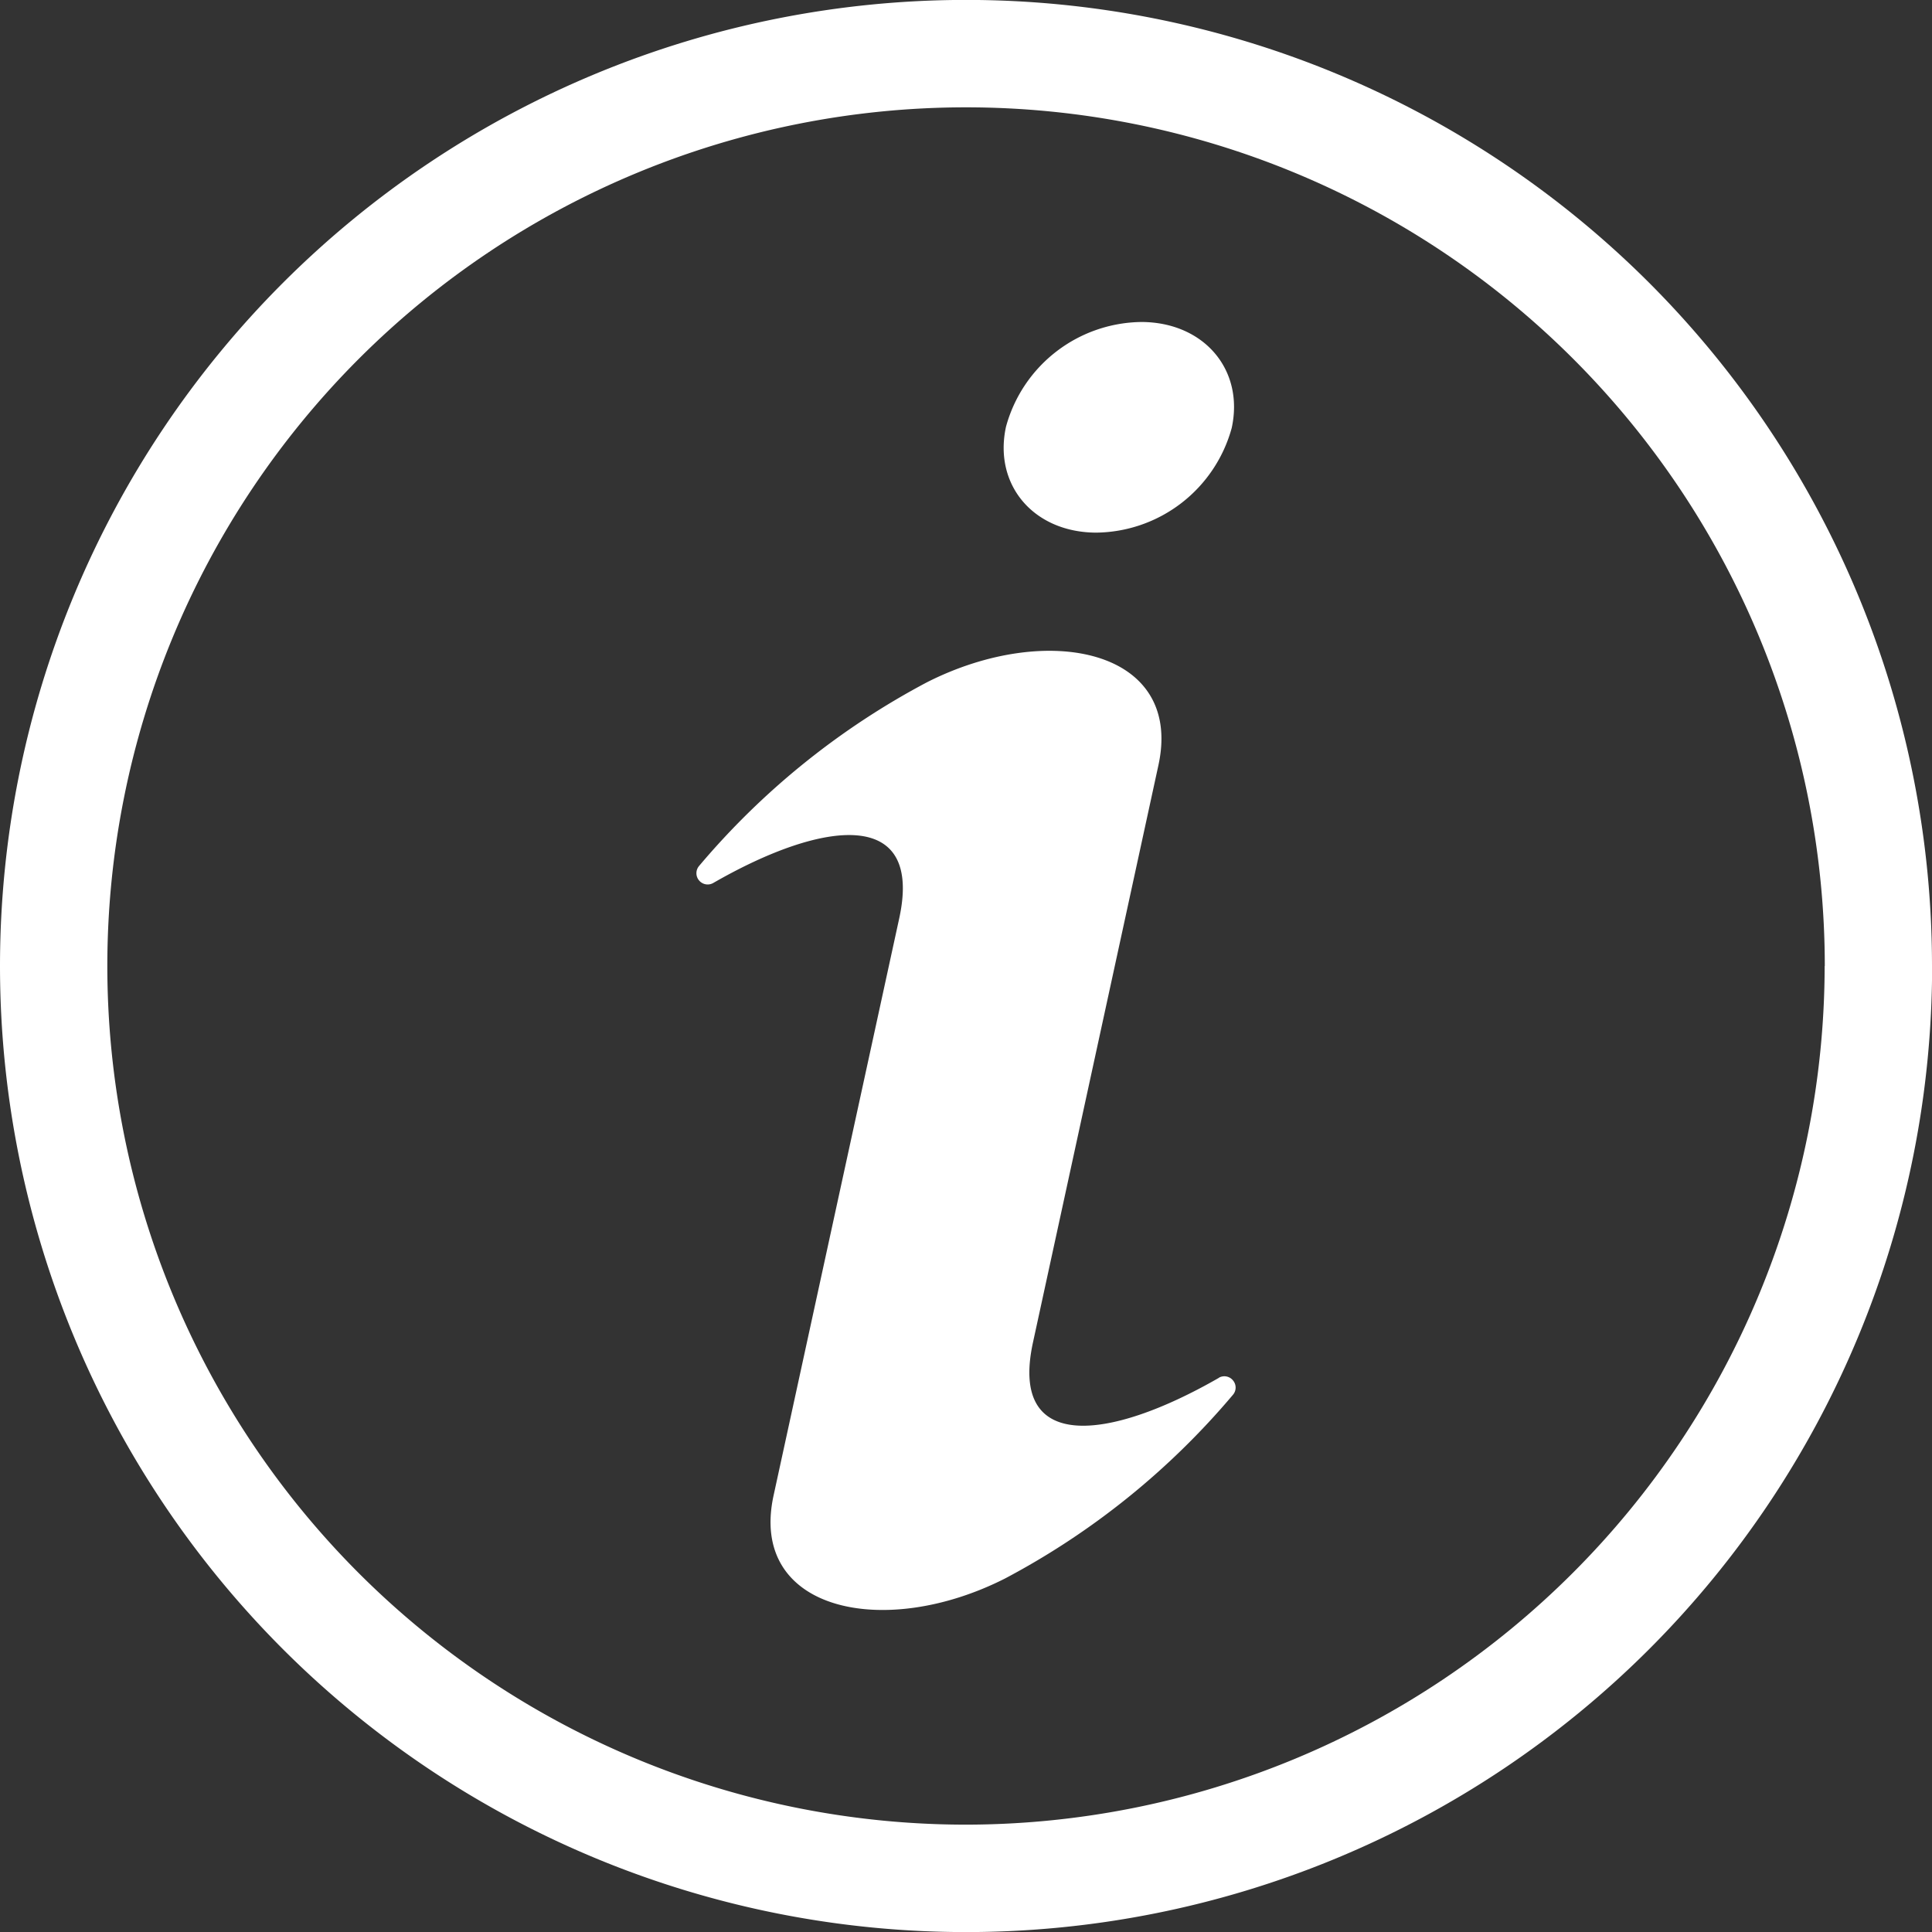 <svg xmlns="http://www.w3.org/2000/svg" width="97.004" height="97.004" viewBox="0 0 97.004 97.004">
  <rect x="0" y="0" width="97.004" height="97.004" fill="#333333" stroke="none"/>
  <g id="Group_9" data-name="Group 9" transform="translate(0 0)">
    <path id="Path_30" data-name="Path 30" d="M-63.34-27.424a7.132,7.132,0,0,1,6.816-5.259c3.128.017,5.153,2.4,4.517,5.322a7.137,7.137,0,0,1-6.816,5.254C-61.955-22.123-63.976-24.5-63.34-27.424Zm10.7,47.748c-5.6,3.221-10.542,3.751-9.347-1.764l6.3-28.988c1.259-5.789-5.532-7.254-11.624-4.164A38.523,38.523,0,0,0-78.753-5.367a.561.561,0,0,0,0,.72.562.562,0,0,0,.707.135c5.6-3.221,10.543-3.751,9.347,1.764L-75.01,26.24c-1.259,5.789,5.532,7.254,11.624,4.164a38.523,38.523,0,0,0,11.443-9.225.555.555,0,0,0,0-.72.557.557,0,0,0-.708-.135Zm35.8-20.672a48.515,48.515,0,0,1-14.206,34.3,48.518,48.518,0,0,1-34.3,14.206,48.517,48.517,0,0,1-34.3-14.206A48.518,48.518,0,0,1-113.85-.348a48.516,48.516,0,0,1,14.206-34.3,48.518,48.518,0,0,1,34.3-14.206,48.516,48.516,0,0,1,34.3,14.206A48.518,48.518,0,0,1-16.846-.348Zm-5.389,0A43.123,43.123,0,0,0-34.862-30.834,43.124,43.124,0,0,0-65.348-43.461,43.123,43.123,0,0,0-95.834-30.834,43.124,43.124,0,0,0-108.461-.348,43.123,43.123,0,0,0-95.834,30.138,43.124,43.124,0,0,0-65.348,42.764a43.152,43.152,0,0,0,30.47-12.643A43.144,43.144,0,0,0-22.236-.348Z" transform="translate(113.85 48.85)" fill="#fff"/>
  </g>
</svg>

